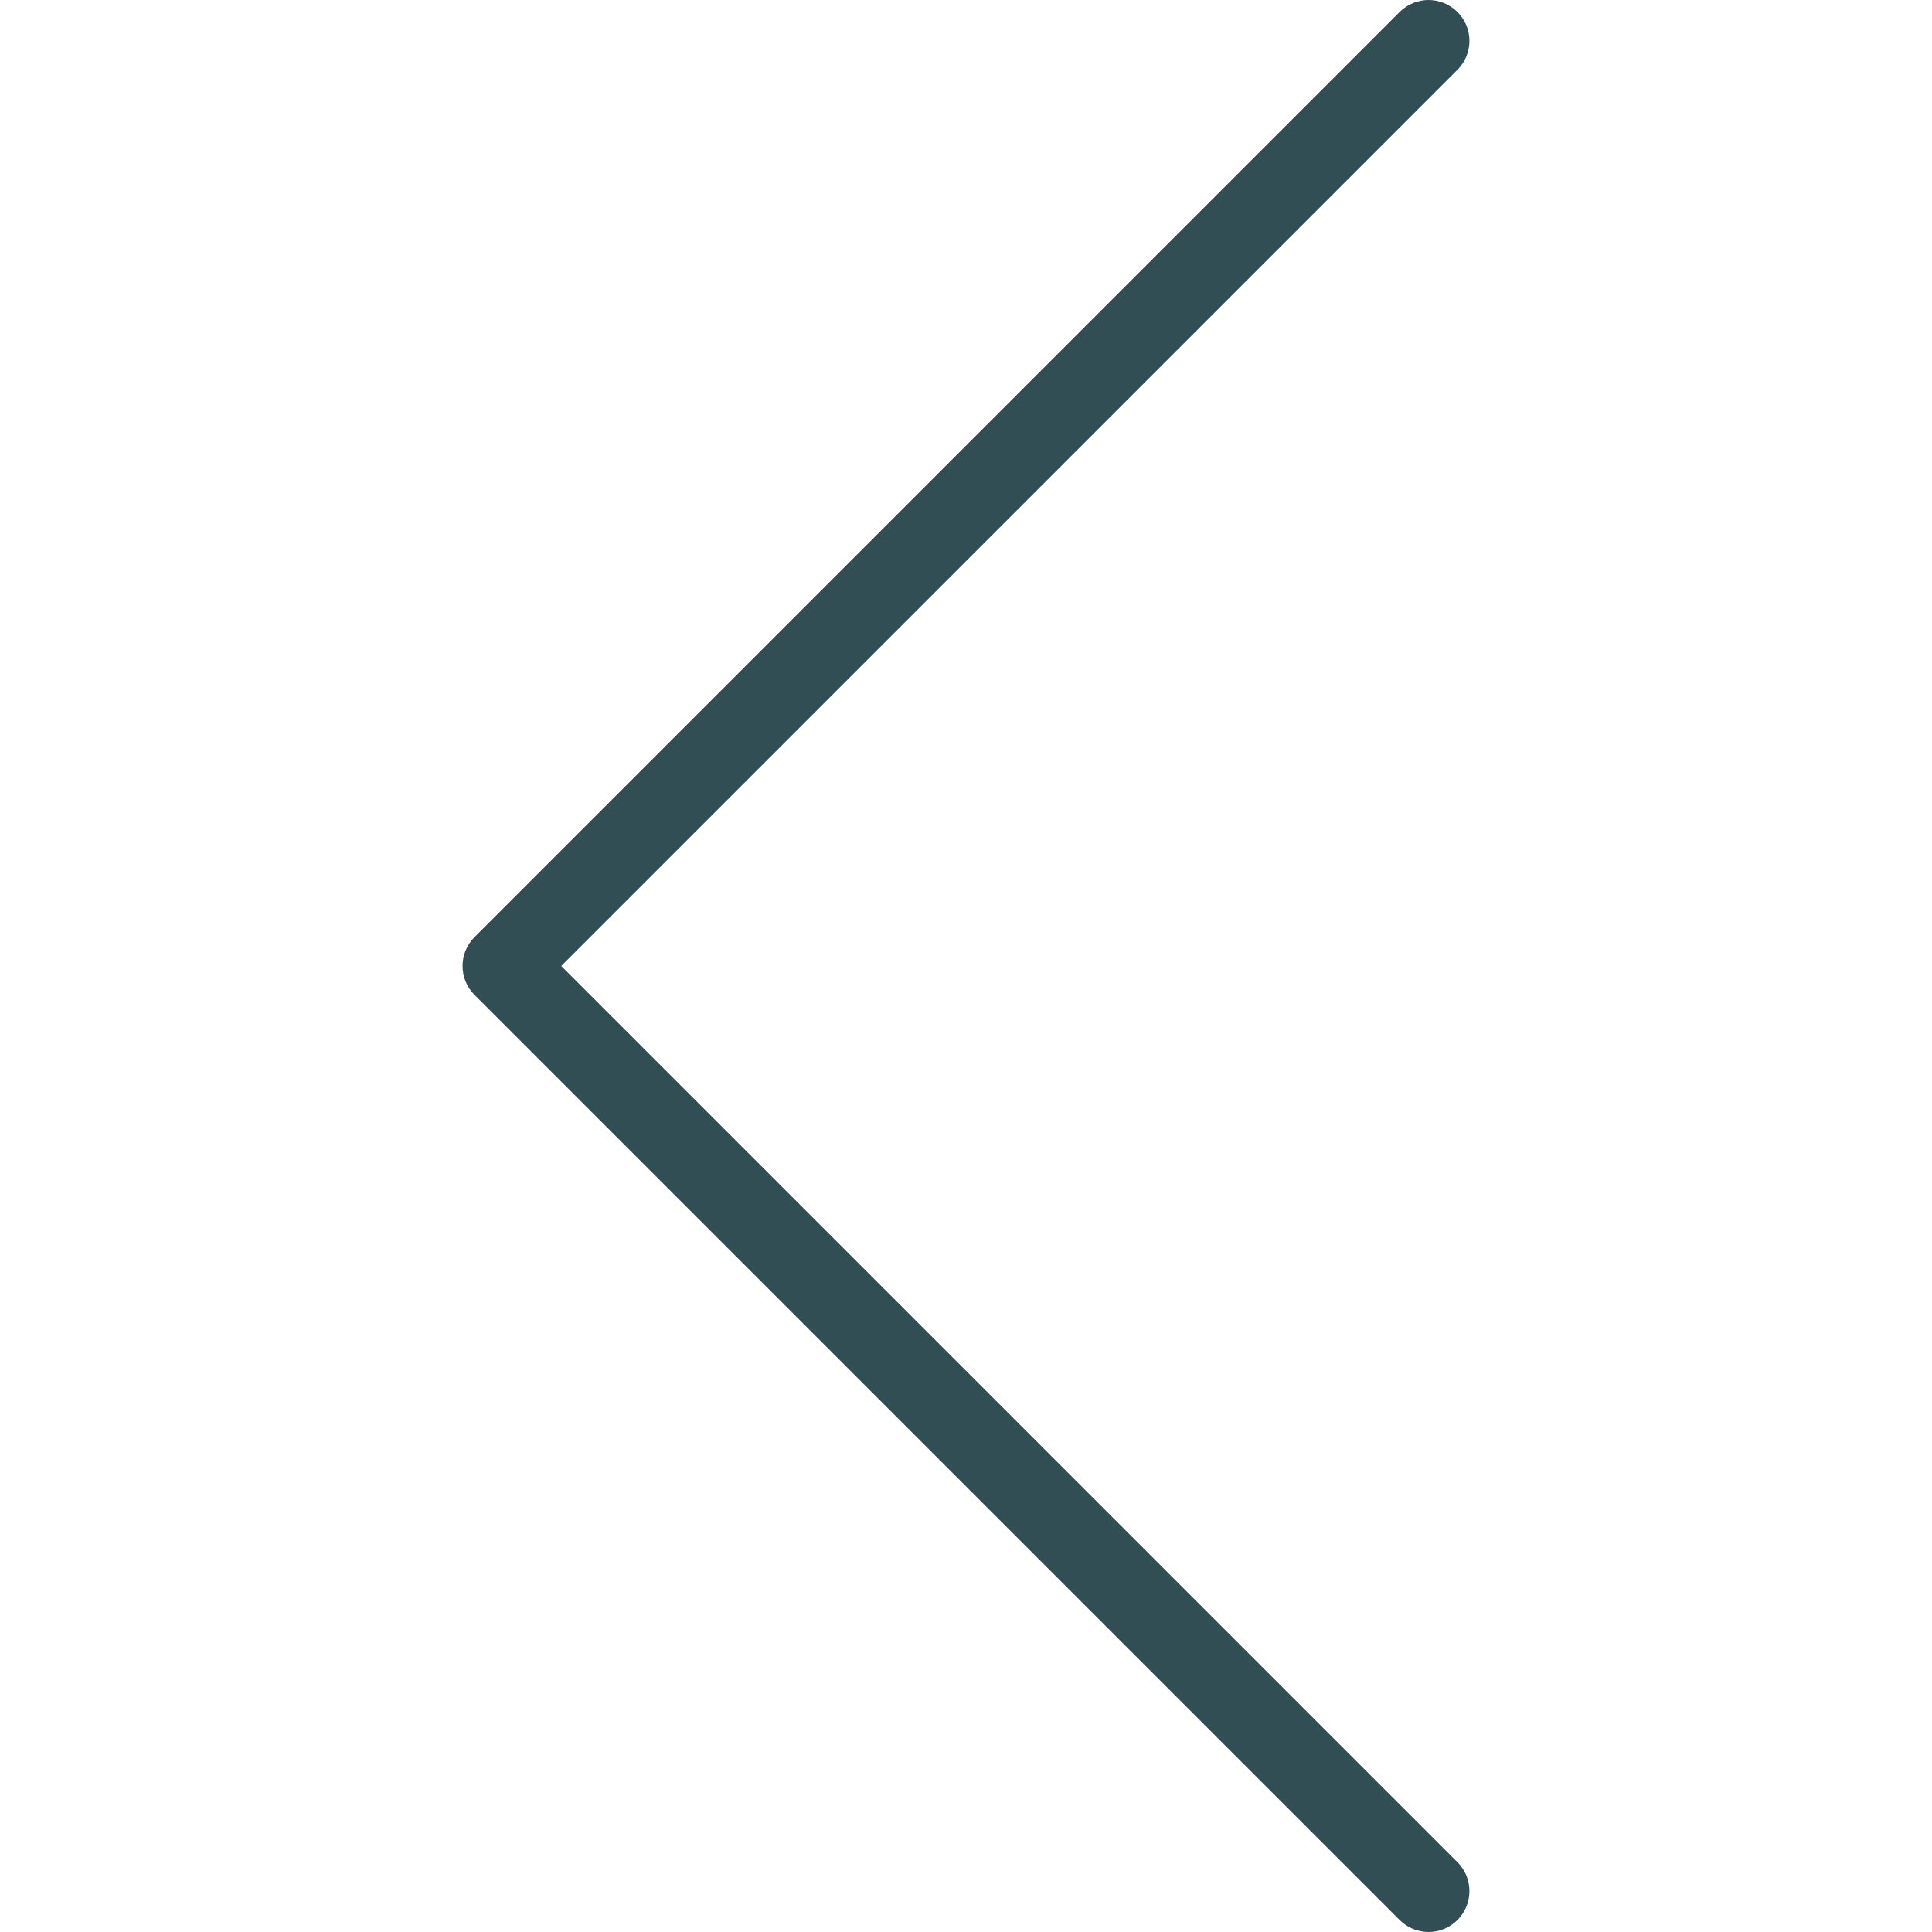 <?xml version="1.0" encoding="iso-8859-1"?>
<!-- Generator: Adobe Illustrator 19.0.0, SVG Export Plug-In . SVG Version: 6.00 Build 0)  -->
<svg version="1.1" id="Layer_1" xmlns="http://www.w3.org/2000/svg" xmlns:xlink="http://www.w3.org/1999/xlink" x="0px" y="0px"
	 viewBox="0 0 512 512" style="enable-background:new 0 0 512 512;" xml:space="preserve">
<path style="fill:#314E55;" d="M378.583,512c-2.772,0-5.544-1.058-7.661-3.174L125.757,263.661c-4.232-4.232-4.232-11.089,0-15.321
	L370.922,3.174c4.232-4.232,11.089-4.232,15.321,0s4.232,11.089,0,15.321L148.738,256l237.504,237.505
	c4.232,4.232,4.232,11.089,0,15.321C384.127,510.942,381.355,512,378.583,512z"/>
<g>
</g>
<g>
</g>
<g>
</g>
<g>
</g>
<g>
</g>
<g>
</g>
<g>
</g>
<g>
</g>
<g>
</g>
<g>
</g>
<g>
</g>
<g>
</g>
<g>
</g>
<g>
</g>
<g>
</g>
</svg>
